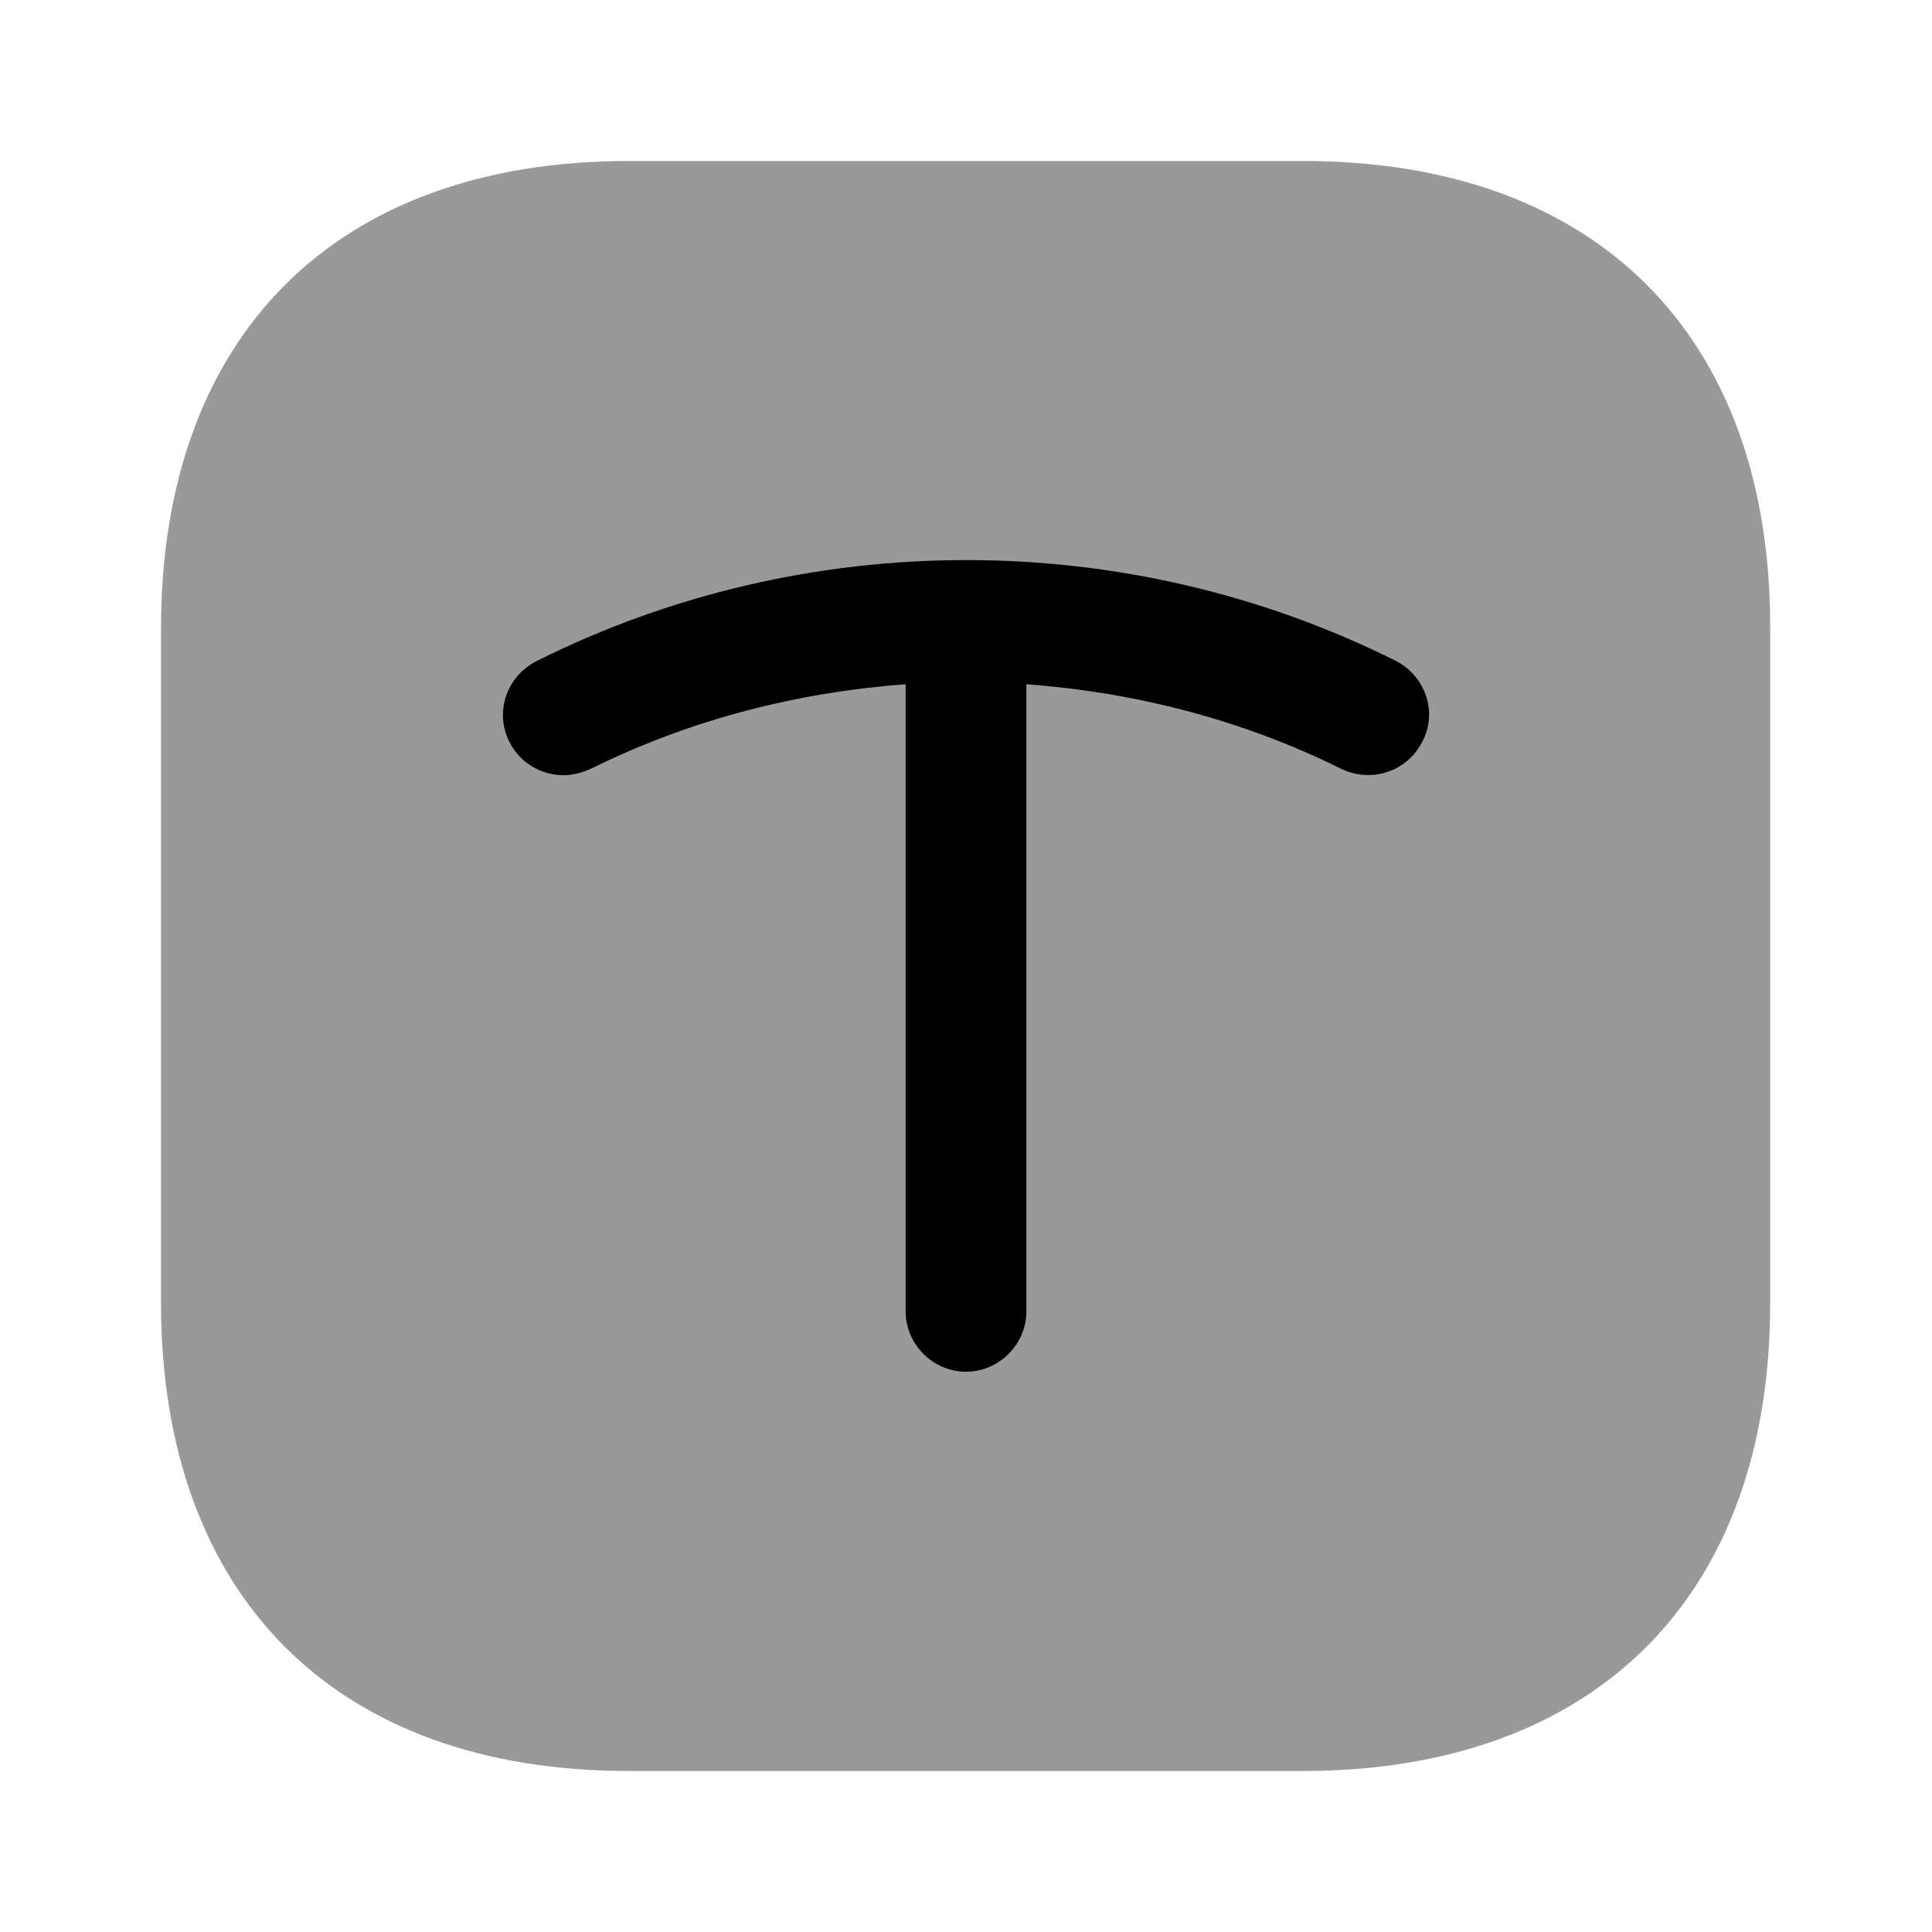 <?xml version="1.0" encoding="UTF-8"?>
<svg width="24" height="24" viewBox="0 0 24 24" xmlns="http://www.w3.org/2000/svg">
 <path d="M16.19 2H7.81C4.17 2 2 4.17 2 7.81V16.18C2 19.83 4.17 22 7.81 22H16.18C19.82 22 21.99 19.83 21.99 16.19V7.81C22 4.17 19.83 2 16.19 2Z" opacity=".4"/>
 <path d="m17.34 8.21c-3.34-1.67-7.33-1.67-10.67 0-0.38 0.19-0.53 0.64-0.34 1.01 0.13 0.26 0.4 0.41 0.67 0.41 0.11 0 0.23-0.03 0.34-0.08 1.23-0.61 2.56-0.95 3.91-1.05v7.79c0 0.41 0.34 0.75 0.75 0.75s0.75-0.34 0.75-0.75v-7.79c1.35 0.1 2.68 0.44 3.91 1.05 0.37 0.18 0.82 0.04 1.01-0.34 0.19-0.36 0.04-0.81-0.33-1z"/>
</svg>
